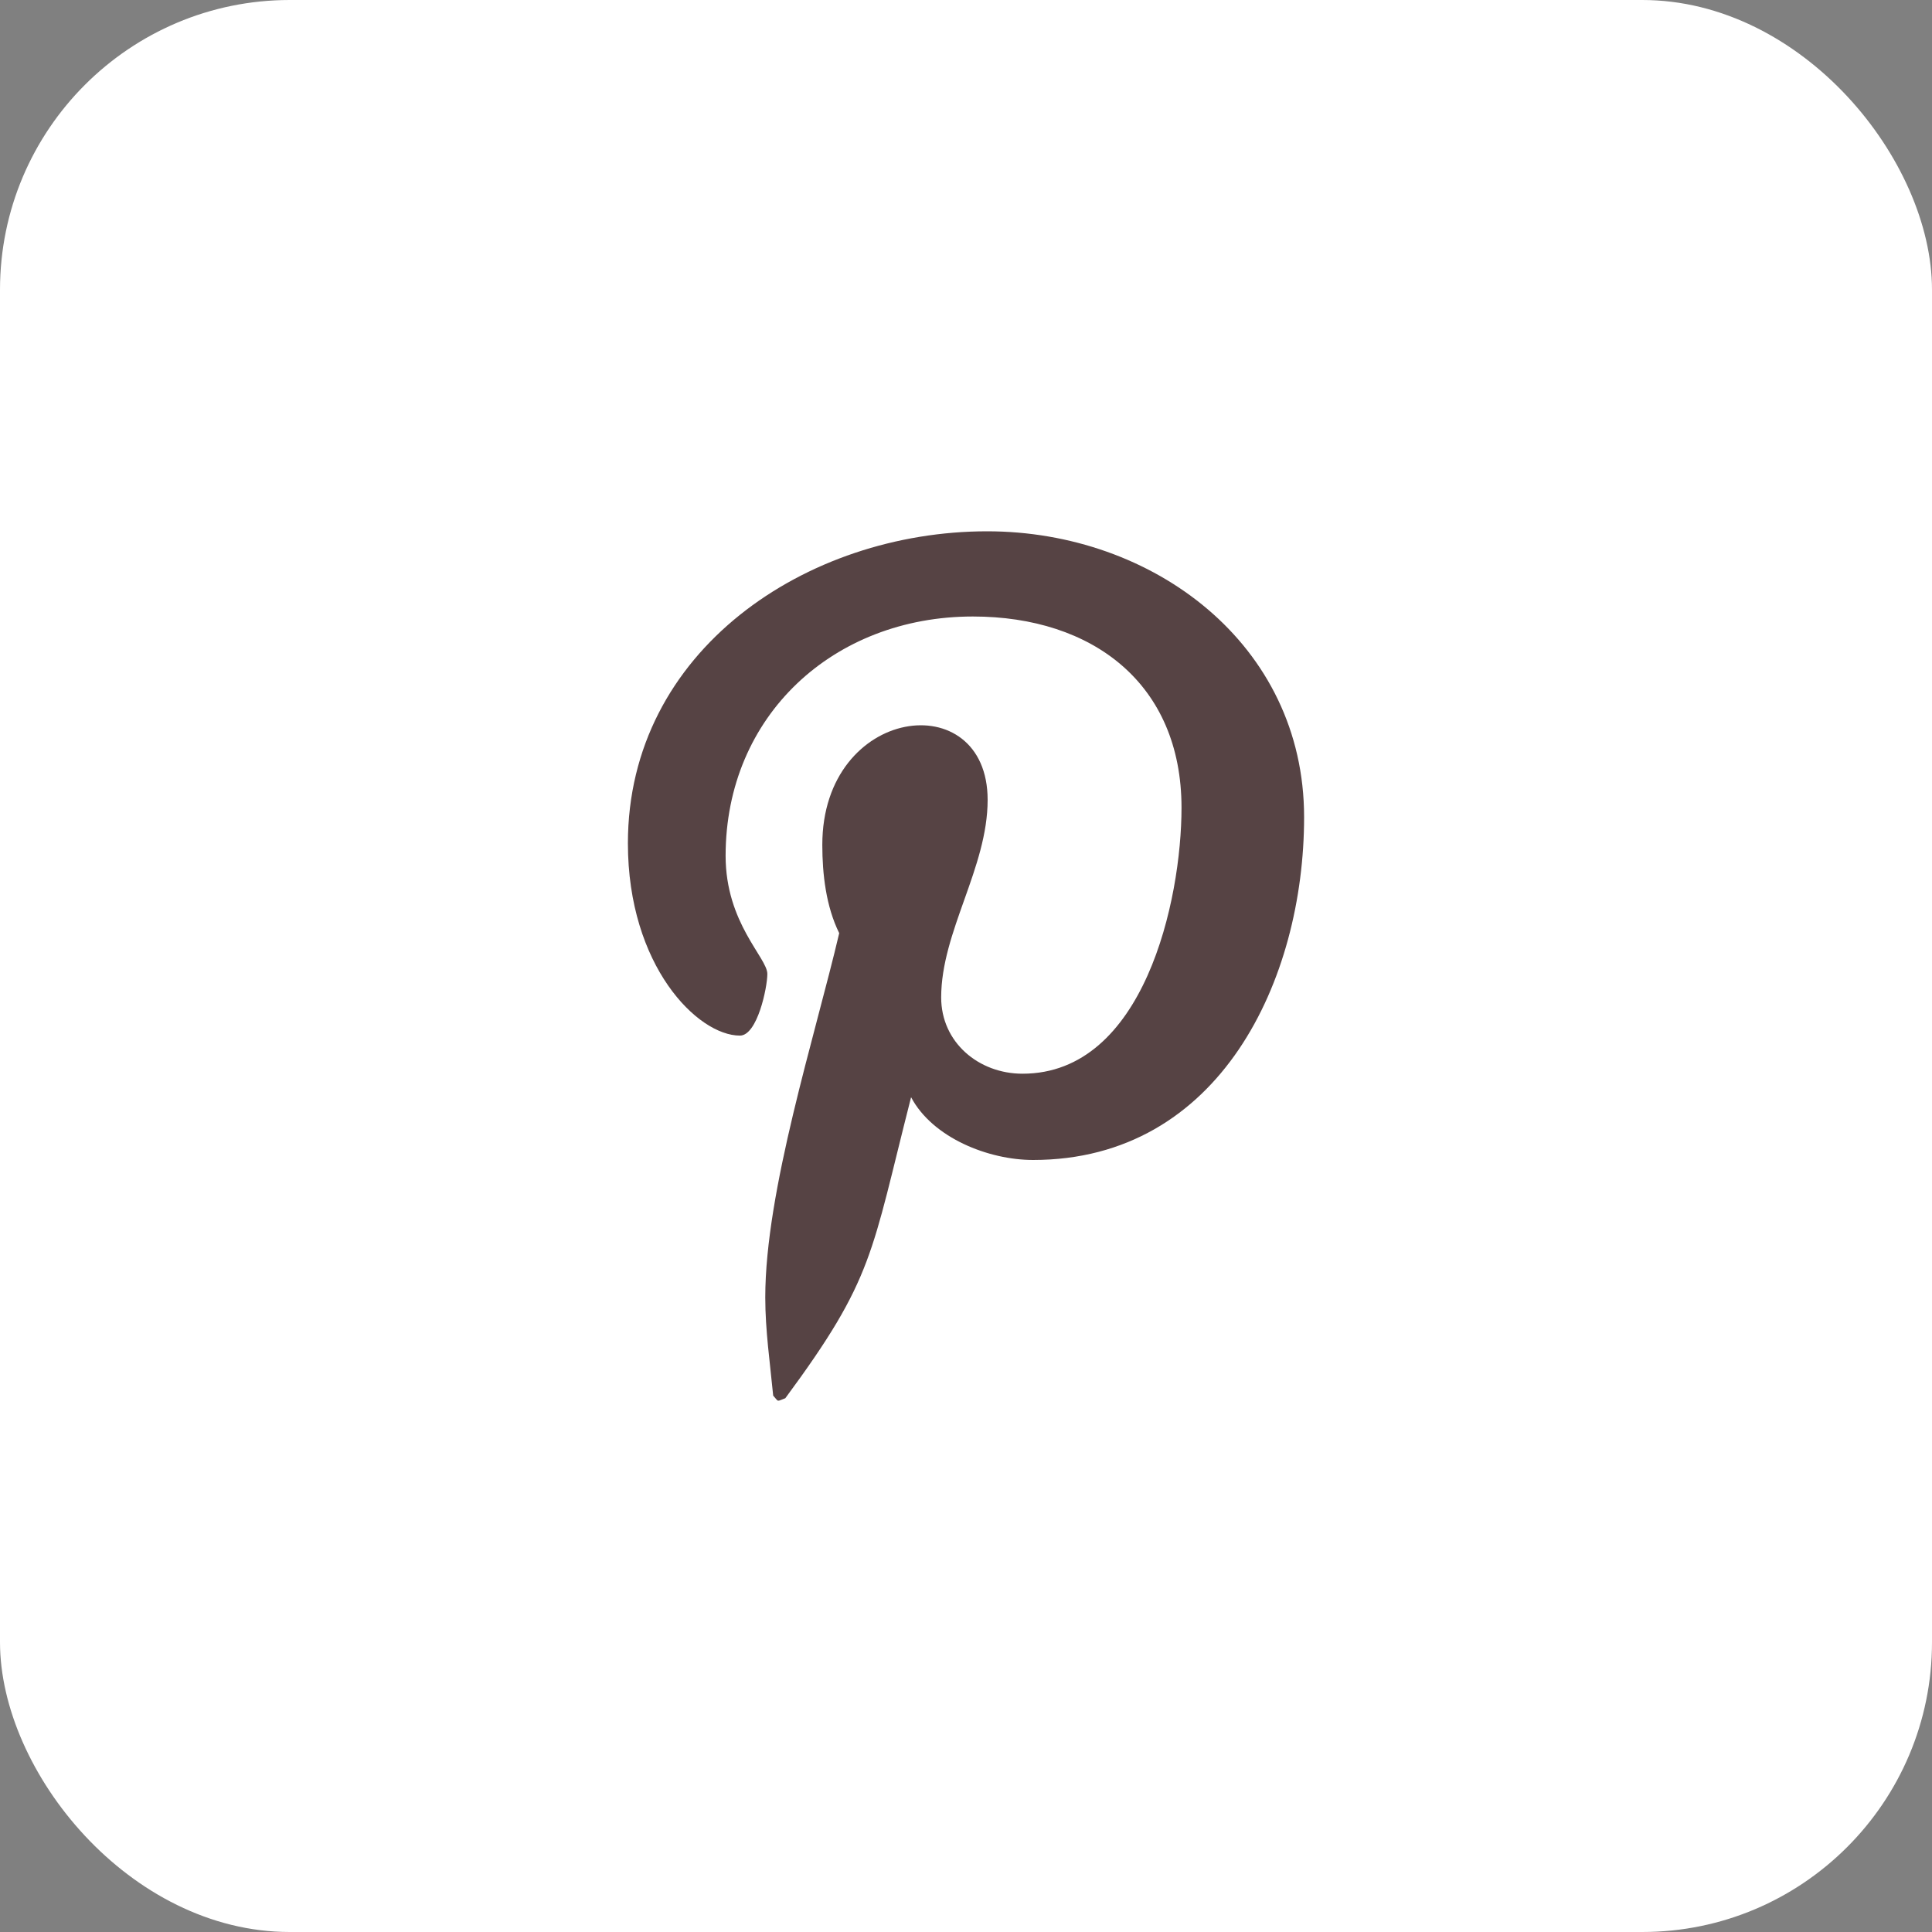<svg width="40" height="40" viewBox="0 0 40 40" fill="none" xmlns="http://www.w3.org/2000/svg">
<rect x="0" y="0" width="40" height="40" fill="#808080" stroke="none"/>
<rect width="40" height="40" rx="6" fill="white"/>
<path d="M20.438 11C16.697 11 13 13.467 13 17.459C13 19.998 14.444 21.441 15.319 21.441C15.68 21.441 15.887 20.445 15.887 20.164C15.887 19.829 15.023 19.114 15.023 17.719C15.023 14.819 17.255 12.764 20.142 12.764C22.625 12.764 24.462 14.159 24.462 16.723C24.462 18.638 23.686 22.23 21.17 22.23C20.262 22.23 19.486 21.581 19.486 20.651C19.486 19.288 20.448 17.968 20.448 16.561C20.448 14.174 17.025 14.606 17.025 17.492C17.025 18.098 17.102 18.768 17.375 19.32C16.872 21.462 15.844 24.654 15.844 26.861C15.844 27.543 15.942 28.213 16.008 28.895C16.132 29.032 16.07 29.018 16.259 28.949C18.097 26.461 18.031 25.974 18.863 22.717C19.311 23.561 20.47 24.016 21.389 24.016C25.261 24.016 27 20.283 27 16.918C27 13.337 23.872 11 20.438 11Z" fill="#564344"/>
</svg>
